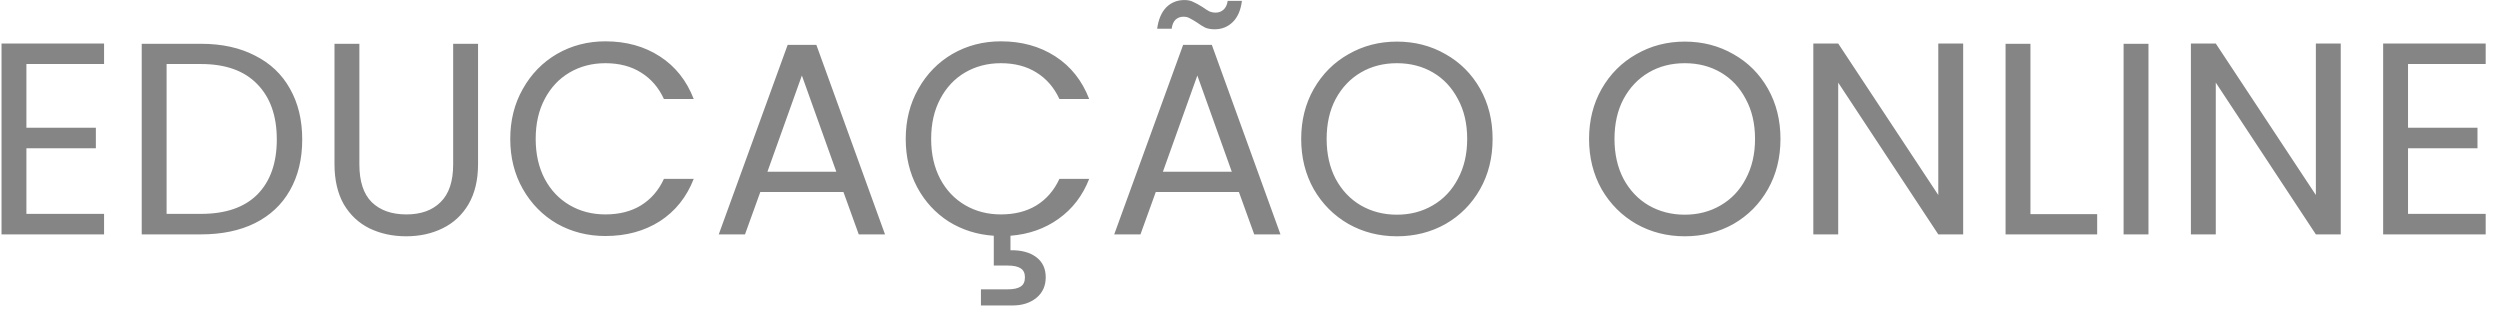 <svg width="128" height="16" viewBox="0 0 128 16" fill="none" xmlns="http://www.w3.org/2000/svg">
<path d="M1.352 3.278V6.54H4.908V7.59H1.352V10.95H5.328V12H0.078V2.228H5.328V3.278H1.352ZM10.294 2.242C11.358 2.242 12.277 2.443 13.052 2.844C13.836 3.236 14.433 3.801 14.844 4.538C15.264 5.275 15.474 6.143 15.474 7.142C15.474 8.141 15.264 9.009 14.844 9.746C14.433 10.474 13.836 11.034 13.052 11.426C12.277 11.809 11.358 12 10.294 12H7.256V2.242H10.294ZM10.294 10.95C11.554 10.95 12.515 10.619 13.178 9.956C13.84 9.284 14.172 8.346 14.172 7.142C14.172 5.929 13.836 4.981 13.164 4.3C12.501 3.619 11.544 3.278 10.294 3.278H8.53V10.95H10.294ZM18.4 2.242V8.416C18.4 9.284 18.61 9.928 19.03 10.348C19.459 10.768 20.052 10.978 20.808 10.978C21.555 10.978 22.138 10.768 22.558 10.348C22.988 9.928 23.202 9.284 23.202 8.416V2.242H24.476V8.402C24.476 9.214 24.313 9.9 23.986 10.46C23.66 11.011 23.216 11.421 22.656 11.692C22.105 11.963 21.485 12.098 20.794 12.098C20.104 12.098 19.478 11.963 18.918 11.692C18.367 11.421 17.929 11.011 17.602 10.46C17.285 9.9 17.126 9.214 17.126 8.402V2.242H18.4ZM26.125 7.114C26.125 6.162 26.34 5.308 26.769 4.552C27.199 3.787 27.782 3.189 28.519 2.76C29.266 2.331 30.092 2.116 30.997 2.116C32.061 2.116 32.99 2.373 33.783 2.886C34.577 3.399 35.155 4.127 35.519 5.07H33.993C33.723 4.482 33.331 4.029 32.817 3.712C32.313 3.395 31.707 3.236 30.997 3.236C30.316 3.236 29.705 3.395 29.163 3.712C28.622 4.029 28.197 4.482 27.889 5.07C27.581 5.649 27.427 6.33 27.427 7.114C27.427 7.889 27.581 8.57 27.889 9.158C28.197 9.737 28.622 10.185 29.163 10.502C29.705 10.819 30.316 10.978 30.997 10.978C31.707 10.978 32.313 10.824 32.817 10.516C33.331 10.199 33.723 9.746 33.993 9.158H35.519C35.155 10.091 34.577 10.815 33.783 11.328C32.99 11.832 32.061 12.084 30.997 12.084C30.092 12.084 29.266 11.874 28.519 11.454C27.782 11.025 27.199 10.432 26.769 9.676C26.34 8.92 26.125 8.066 26.125 7.114ZM43.184 9.83H38.928L38.144 12H36.8L40.328 2.298H41.798L45.312 12H43.968L43.184 9.83ZM42.82 8.794L41.056 3.866L39.292 8.794H42.82ZM51.245 10.978C51.955 10.978 52.562 10.824 53.066 10.516C53.579 10.199 53.971 9.746 54.242 9.158H55.767C55.431 10.017 54.909 10.698 54.2 11.202C53.499 11.706 52.678 11.995 51.736 12.07V12.812C52.286 12.803 52.725 12.919 53.051 13.162C53.378 13.405 53.541 13.75 53.541 14.198C53.541 14.637 53.383 14.987 53.066 15.248C52.748 15.509 52.337 15.64 51.834 15.64H50.224V14.814H51.581C51.889 14.814 52.114 14.767 52.254 14.674C52.403 14.581 52.477 14.422 52.477 14.198C52.477 13.983 52.403 13.829 52.254 13.736C52.114 13.643 51.889 13.596 51.581 13.596H50.882V12.07C50.032 12.014 49.262 11.771 48.572 11.342C47.89 10.903 47.353 10.32 46.962 9.592C46.569 8.855 46.373 8.029 46.373 7.114C46.373 6.162 46.588 5.308 47.017 4.552C47.447 3.787 48.03 3.189 48.767 2.76C49.514 2.331 50.34 2.116 51.245 2.116C52.309 2.116 53.238 2.373 54.032 2.886C54.825 3.399 55.404 4.127 55.767 5.07H54.242C53.971 4.482 53.579 4.029 53.066 3.712C52.562 3.395 51.955 3.236 51.245 3.236C50.564 3.236 49.953 3.395 49.411 3.712C48.87 4.029 48.446 4.482 48.138 5.07C47.83 5.649 47.675 6.33 47.675 7.114C47.675 7.889 47.83 8.57 48.138 9.158C48.446 9.737 48.87 10.185 49.411 10.502C49.953 10.819 50.564 10.978 51.245 10.978ZM63.432 9.83H59.176L58.392 12H57.048L60.576 2.298H62.046L65.56 12H64.216L63.432 9.83ZM63.068 8.794L61.304 3.866L59.54 8.794H63.068ZM59.246 1.472C59.311 0.996 59.465 0.632 59.708 0.38C59.96 0.128 60.273 0.002 60.646 0.002C60.823 0.002 60.973 0.035 61.094 0.1C61.225 0.156 61.379 0.24 61.556 0.352C61.687 0.445 61.803 0.52 61.906 0.576C62.009 0.623 62.121 0.646 62.242 0.646C62.401 0.646 62.536 0.595 62.648 0.492C62.76 0.389 62.83 0.24 62.858 0.044H63.586C63.53 0.511 63.376 0.87 63.124 1.122C62.872 1.374 62.559 1.5 62.186 1.5C62.009 1.5 61.85 1.472 61.71 1.416C61.579 1.351 61.43 1.257 61.262 1.136C61.113 1.043 60.991 0.973 60.898 0.926C60.814 0.879 60.711 0.856 60.59 0.856C60.431 0.856 60.296 0.907 60.184 1.01C60.081 1.113 60.016 1.267 59.988 1.472H59.246ZM71.522 12.098C70.616 12.098 69.79 11.888 69.043 11.468C68.297 11.039 67.704 10.446 67.266 9.69C66.836 8.925 66.621 8.066 66.621 7.114C66.621 6.162 66.836 5.308 67.266 4.552C67.704 3.787 68.297 3.194 69.043 2.774C69.79 2.345 70.616 2.13 71.522 2.13C72.436 2.13 73.267 2.345 74.013 2.774C74.76 3.194 75.348 3.782 75.778 4.538C76.207 5.294 76.421 6.153 76.421 7.114C76.421 8.075 76.207 8.934 75.778 9.69C75.348 10.446 74.76 11.039 74.013 11.468C73.267 11.888 72.436 12.098 71.522 12.098ZM71.522 10.992C72.203 10.992 72.814 10.833 73.356 10.516C73.906 10.199 74.335 9.746 74.644 9.158C74.961 8.57 75.12 7.889 75.12 7.114C75.12 6.33 74.961 5.649 74.644 5.07C74.335 4.482 73.911 4.029 73.37 3.712C72.828 3.395 72.212 3.236 71.522 3.236C70.831 3.236 70.215 3.395 69.674 3.712C69.132 4.029 68.703 4.482 68.385 5.07C68.078 5.649 67.924 6.33 67.924 7.114C67.924 7.889 68.078 8.57 68.385 9.158C68.703 9.746 69.132 10.199 69.674 10.516C70.224 10.833 70.84 10.992 71.522 10.992ZM86.26 12.098C85.355 12.098 84.528 11.888 83.782 11.468C83.035 11.039 82.442 10.446 82.004 9.69C81.575 8.925 81.36 8.066 81.36 7.114C81.36 6.162 81.575 5.308 82.004 4.552C82.442 3.787 83.035 3.194 83.782 2.774C84.528 2.345 85.355 2.13 86.26 2.13C87.174 2.13 88.005 2.345 88.752 2.774C89.499 3.194 90.087 3.782 90.516 4.538C90.945 5.294 91.16 6.153 91.16 7.114C91.16 8.075 90.945 8.934 90.516 9.69C90.087 10.446 89.499 11.039 88.752 11.468C88.005 11.888 87.174 12.098 86.26 12.098ZM86.26 10.992C86.941 10.992 87.552 10.833 88.094 10.516C88.644 10.199 89.074 9.746 89.382 9.158C89.699 8.57 89.858 7.889 89.858 7.114C89.858 6.33 89.699 5.649 89.382 5.07C89.074 4.482 88.649 4.029 88.108 3.712C87.567 3.395 86.951 3.236 86.26 3.236C85.569 3.236 84.953 3.395 84.412 3.712C83.871 4.029 83.441 4.482 83.124 5.07C82.816 5.649 82.662 6.33 82.662 7.114C82.662 7.889 82.816 8.57 83.124 9.158C83.441 9.746 83.871 10.199 84.412 10.516C84.963 10.833 85.579 10.992 86.26 10.992ZM100.514 12H99.24L94.116 4.23V12H92.842V2.228H94.116L99.24 9.984V2.228H100.514V12ZM103.959 10.964H107.375V12H102.685V2.242H103.959V10.964ZM110.002 2.242V12H108.728V2.242H110.002ZM119.846 12H118.572L113.448 4.23V12H112.174V2.228H113.448L118.572 9.984V2.228H119.846V12ZM123.291 3.278V6.54H126.847V7.59H123.291V10.95H127.267V12H122.017V2.228H127.267V3.278H123.291Z" fill="#858585"/>
</svg>
